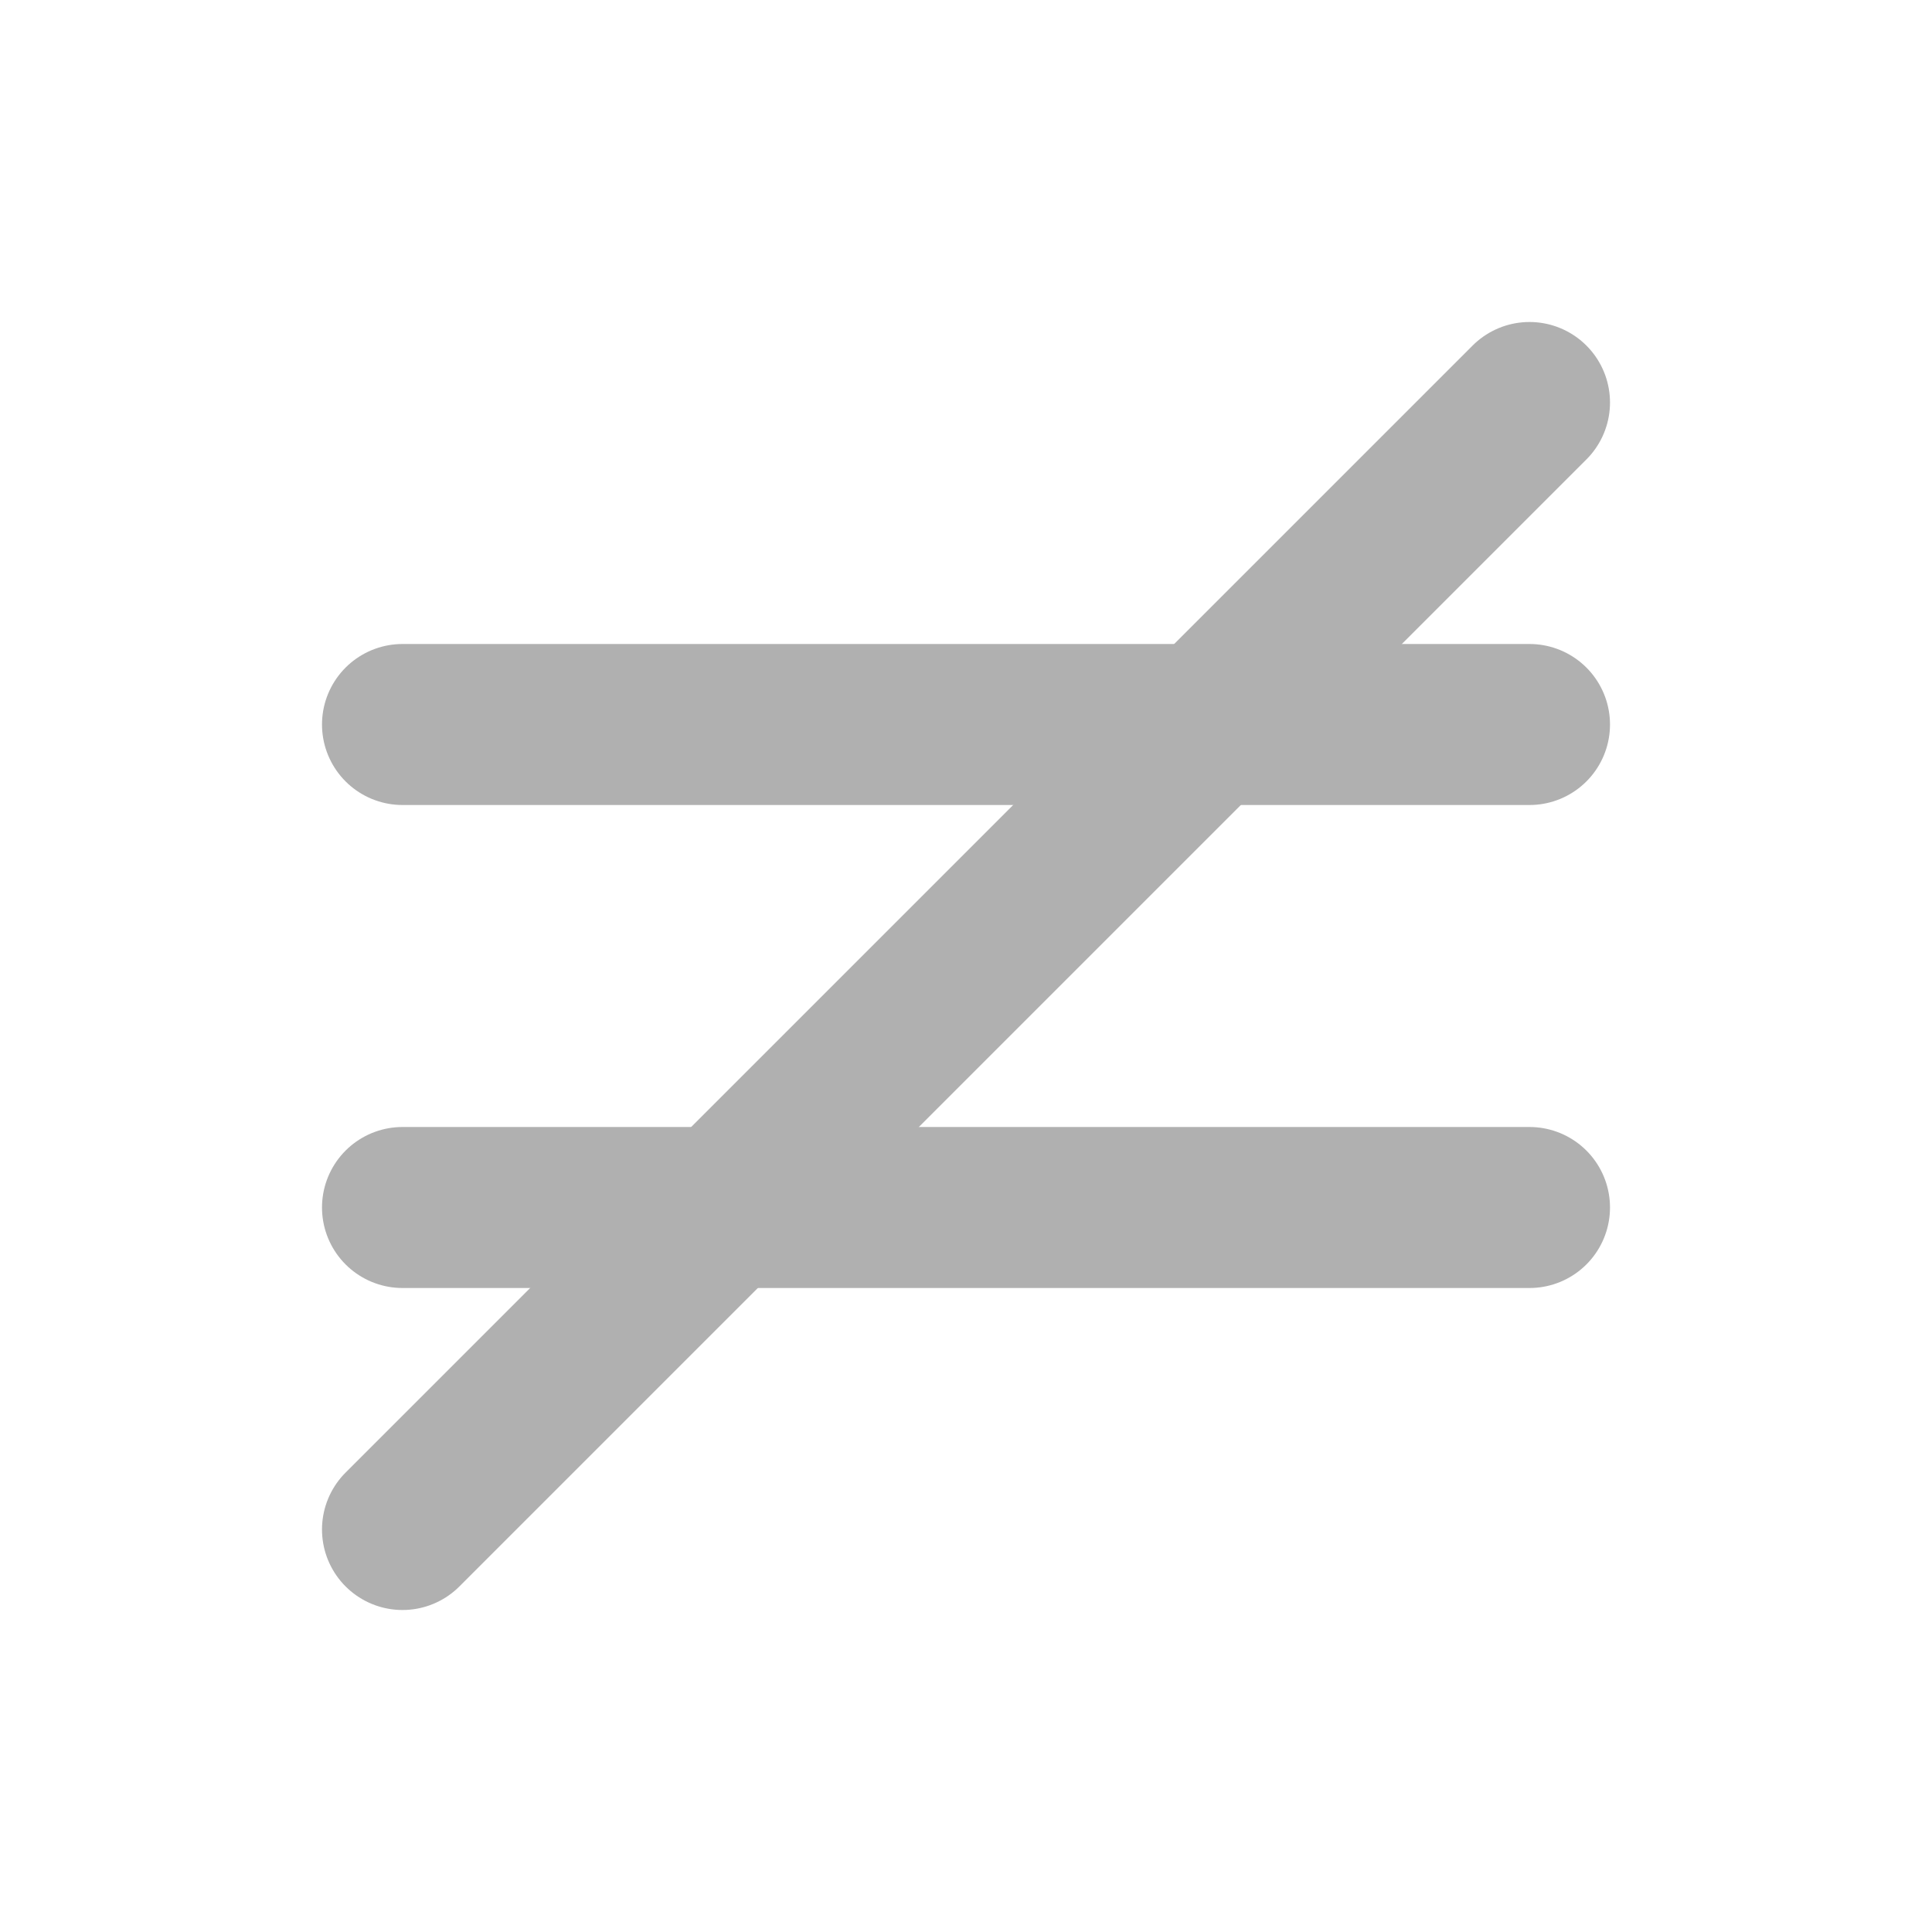 <svg xmlns="http://www.w3.org/2000/svg" width="24" height="24" viewBox="0 0 24 24" fill="none" stroke="#b0b0b0" stroke-width="2" stroke-linecap="round" stroke-linejoin="round" class="lucide lucide-equal-not"><line x1="5" x2="19" y1="9" y2="9"/><line x1="5" x2="19" y1="15" y2="15"/><line x1="19" x2="5" y1="5" y2="19"/></svg>